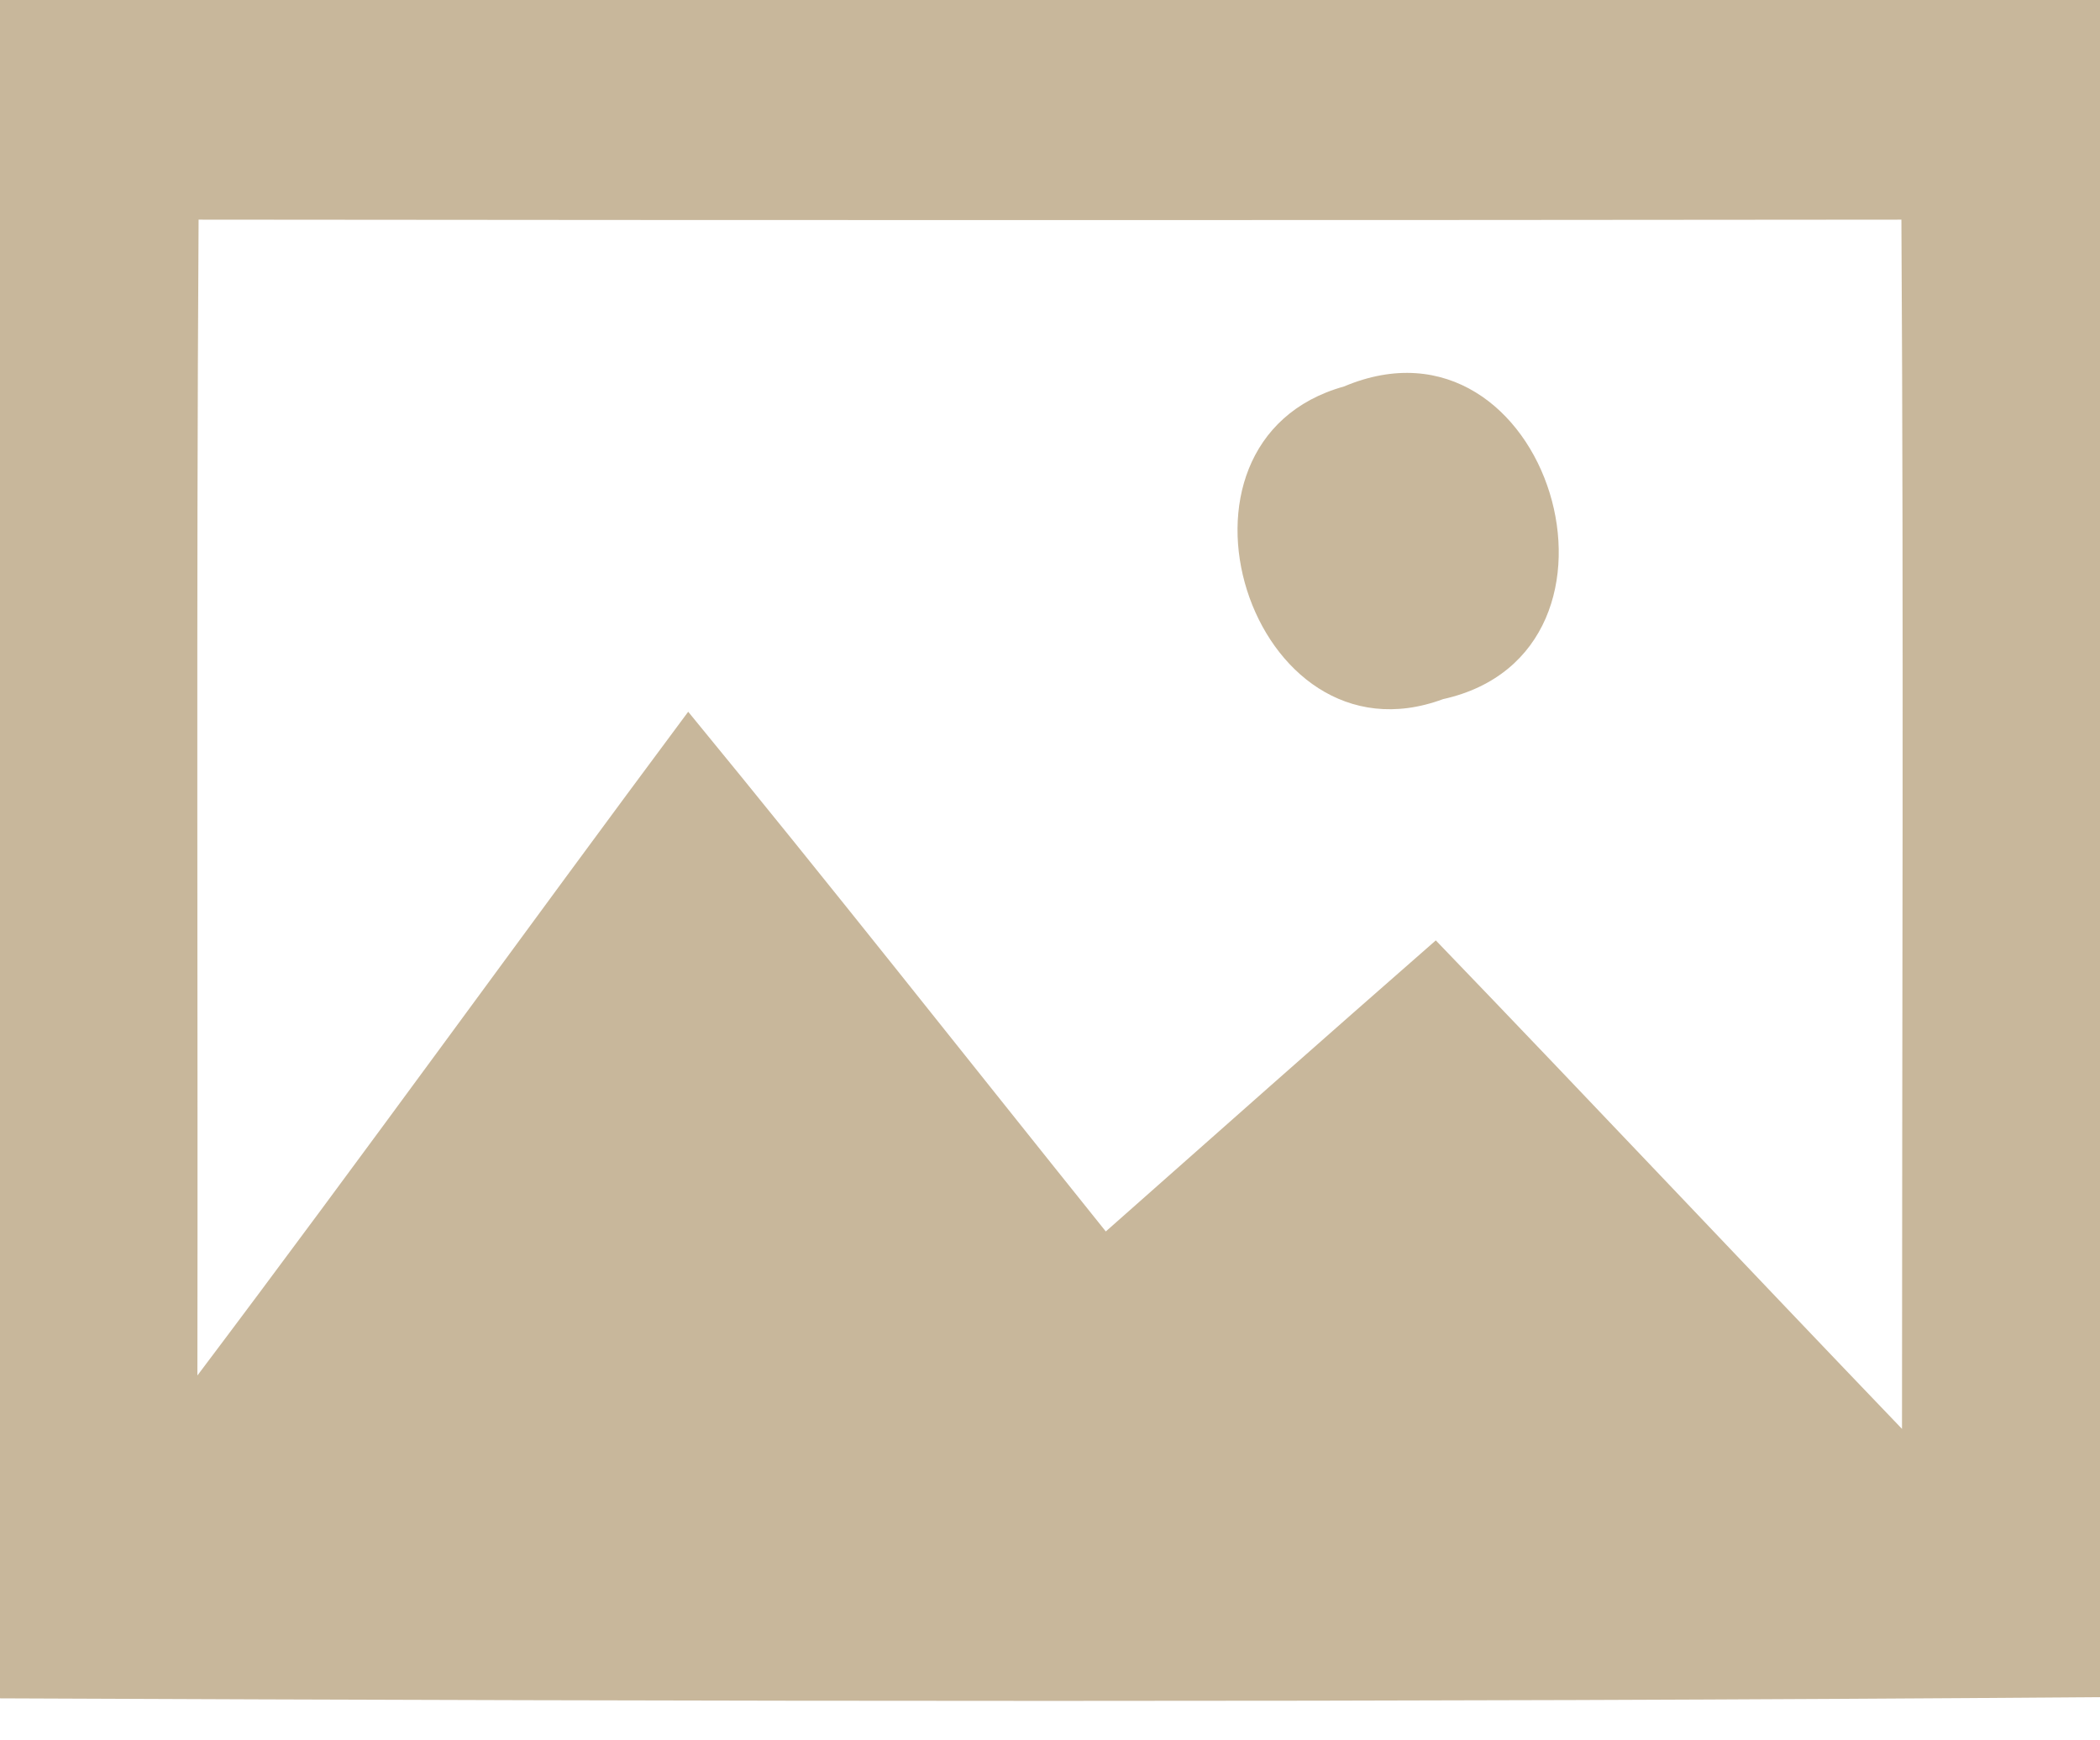 <?xml version="1.0" encoding="UTF-8" ?>
<!DOCTYPE svg PUBLIC "-//W3C//DTD SVG 1.1//EN" "http://www.w3.org/Graphics/SVG/1.1/DTD/svg11.dtd">
<svg width="35pt" height="29pt" viewBox="0 0 35 29" version="1.1" xmlns="http://www.w3.org/2000/svg">
<path fill="#c8b79b" opacity="1.00" d=" M 0.00 0.00 L 35.00 0.00 L 35.00 28.28 C 23.33 28.37 11.67 28.35 0.00 28.30 L 0.00 0.00 M 3.29 22.92 C 6.05 19.26 8.73 15.54 11.47 11.86 C 13.82 14.72 16.11 17.63 18.43 20.52 C 20.26 18.90 22.09 17.28 23.93 15.67 C 26.53 18.37 29.10 21.10 31.70 23.81 C 31.70 17.09 31.73 10.37 31.69 3.66 C 22.23 3.67 12.77 3.67 3.31 3.66 C 3.27 10.08 3.30 16.50 3.29 22.92 Z" />
<path fill="#c8b79b" opacity="1.00" d=" M 22.40 6.44 C 25.81 5.00 27.58 10.87 24.05 11.65 C 20.84 12.84 19.10 7.36 22.40 6.44 Z" />
</svg>
